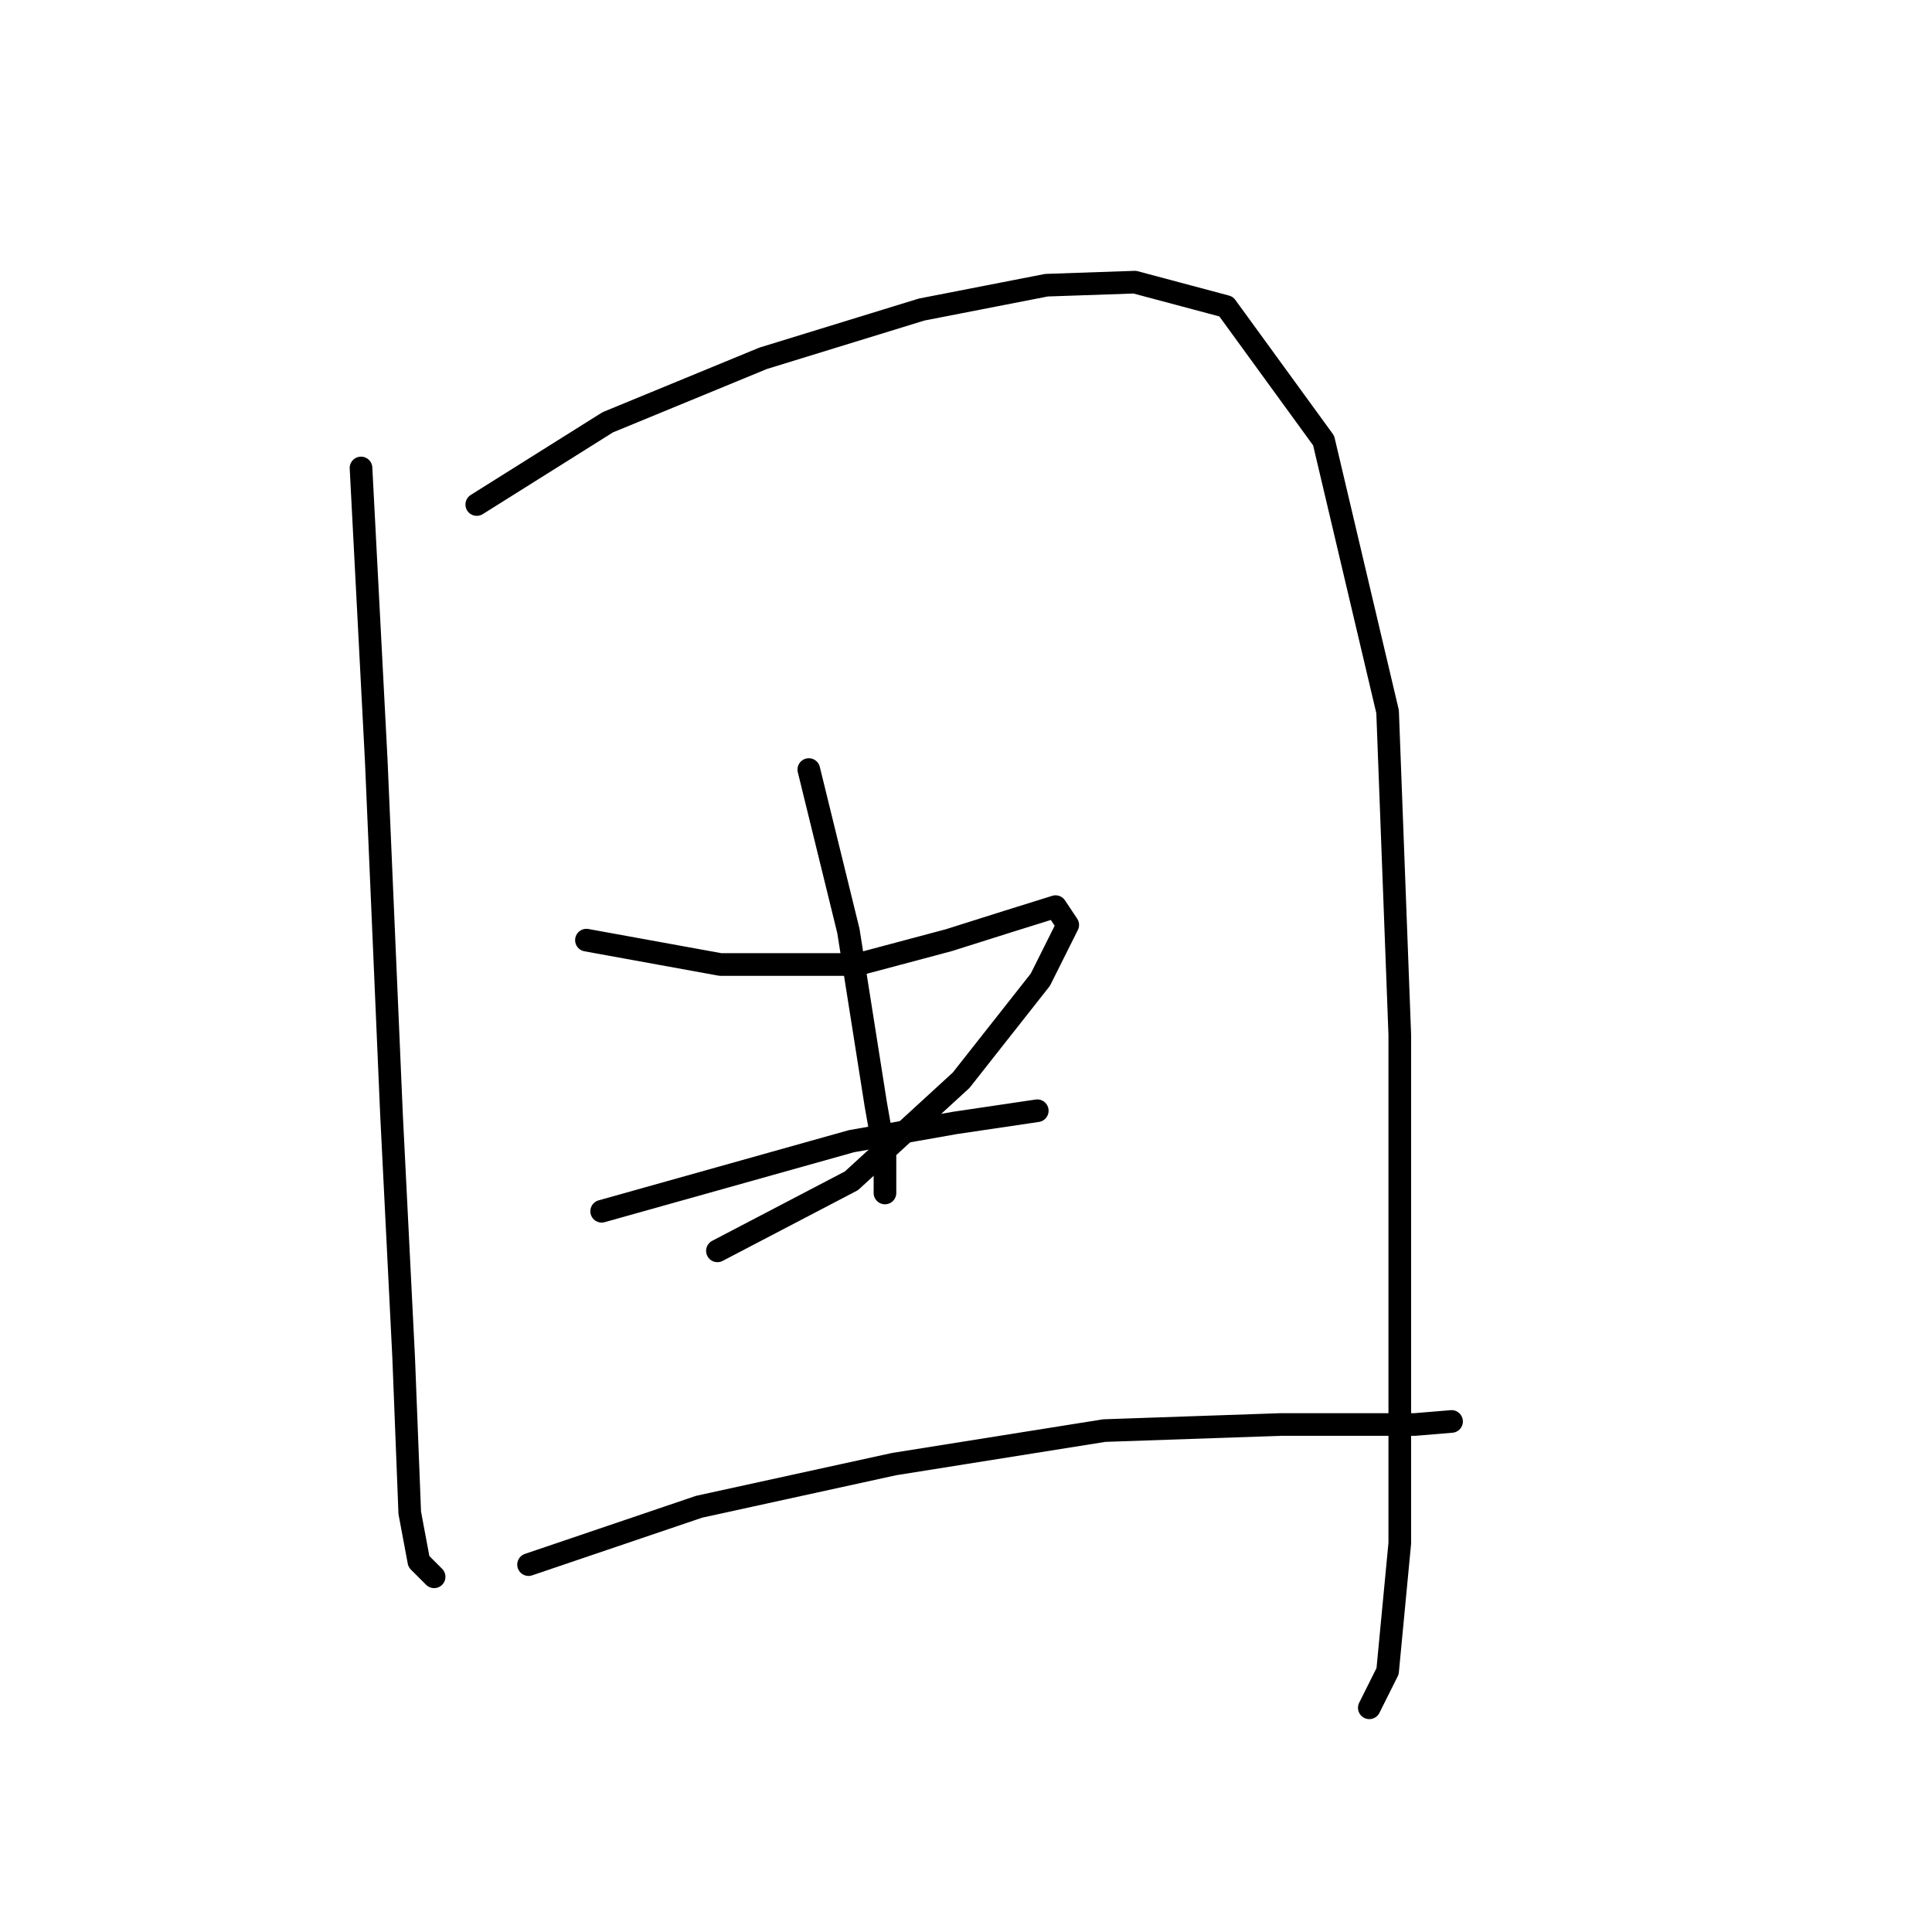 <?xml version="1.0" standalone="no"?>
    <svg width="256" height="256" xmlns="http://www.w3.org/2000/svg" version="1.1">
    <polyline stroke="black" stroke-width="3" stroke-linecap="round" fill="transparent" stroke-linejoin="round" points="47.836 62.009 49.854 100.759 51.872 147.581 53.487 179.873 54.294 200.458 55.505 206.917 57.523 208.935 57.523 208.935 " />
        <polyline stroke="black" stroke-width="3" stroke-linecap="round" fill="transparent" stroke-linejoin="round" points="63.174 66.853 80.531 55.955 101.117 47.478 122.106 41.02 138.655 37.791 150.361 37.387 162.47 40.616 175.387 58.376 183.863 94.301 185.478 137.087 185.478 178.662 185.478 204.495 183.863 221.448 181.441 226.292 181.441 226.292 " />
        <polyline stroke="black" stroke-width="3" stroke-linecap="round" fill="transparent" stroke-linejoin="round" points="107.171 101.97 112.419 123.363 116.051 146.37 117.262 153.232 117.262 158.076 117.262 158.076 " />
        <polyline stroke="black" stroke-width="3" stroke-linecap="round" fill="transparent" stroke-linejoin="round" points="77.705 124.574 95.466 127.803 113.629 127.803 125.739 124.574 133.408 122.152 139.866 120.134 141.481 122.556 137.848 129.821 127.353 143.141 112.822 156.461 95.062 165.745 95.062 165.745 " />
        <polyline stroke="black" stroke-width="3" stroke-linecap="round" fill="transparent" stroke-linejoin="round" points="79.723 160.498 112.822 151.214 126.546 148.792 137.444 147.178 137.444 147.178 " />
        <polyline stroke="black" stroke-width="3" stroke-linecap="round" fill="transparent" stroke-linejoin="round" points="70.036 207.32 92.64 199.651 118.473 194 146.324 189.56 169.736 188.753 187.496 188.753 192.34 188.349 192.34 188.349 " />
        </svg>